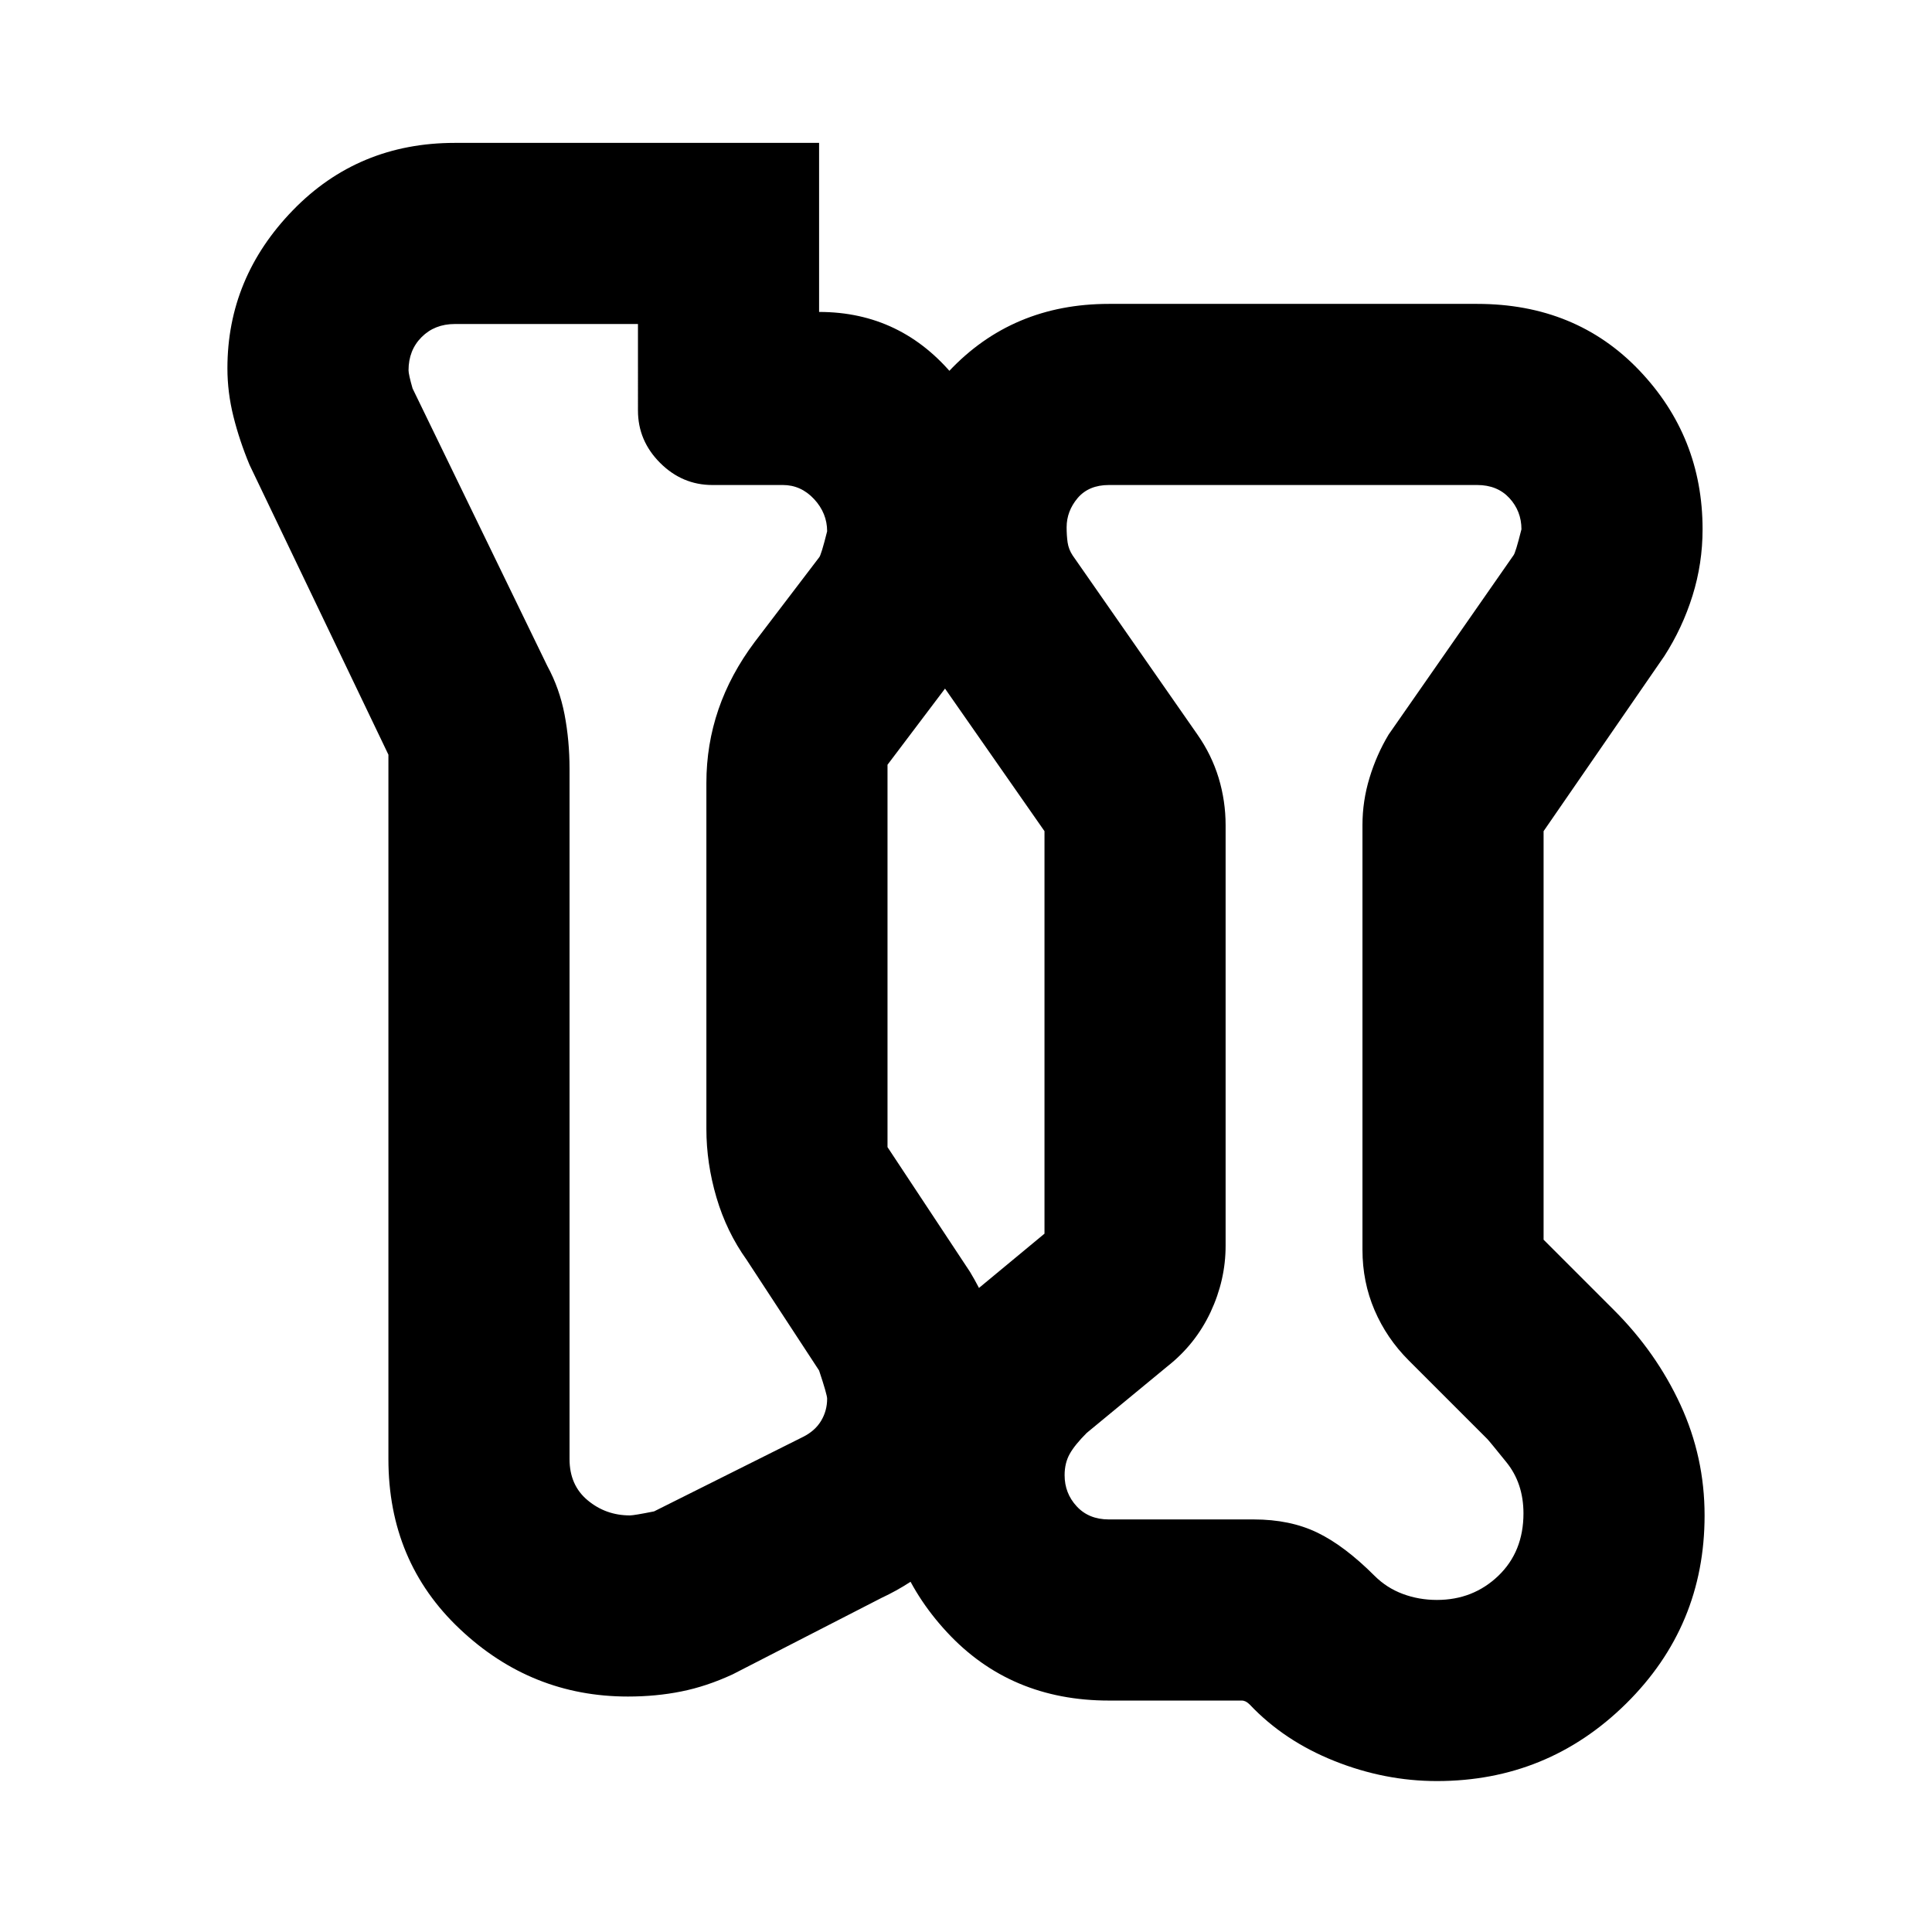 <svg xmlns="http://www.w3.org/2000/svg" height="24" width="24"><path d="M17.85 22.125q-.65 0-1.275-.25-.625-.25-1.05-.7-.025-.025-.05-.038-.025-.012-.05-.012h-1.65q-1.225 0-2.012-.85-.788-.85-.788-2 0-.625.288-1.2.287-.575.837-1.025l.875-.725v-5l-1.5-2.15q-.225-.375-.35-.775Q11 7 11 6.6q0-1.15.788-1.988.787-.837 1.987-.837h4.575q1.225 0 2.013.825.787.825.787 1.975 0 .425-.125.825-.125.4-.35.75l-1.5 2.175V15.4l.875.875q.525.525.825 1.175.3.65.3 1.375 0 1.375-.975 2.338-.975.962-2.35.962Zm0-2.25q.45 0 .763-.3.312-.3.312-.775 0-.375-.213-.637-.212-.263-.237-.288L17.5 16.9q-.275-.275-.425-.625-.15-.35-.15-.75V10.25q0-.3.088-.588.087-.287.237-.537L18.8 6.9q.025-.025.1-.325 0-.225-.15-.388-.15-.162-.4-.162h-4.575q-.25 0-.388.162-.137.163-.137.363 0 .1.012.187.013.088.063.163l1.55 2.225q.175.25.263.537.087.288.087.588v5.225q0 .425-.187.825-.188.4-.538.675l-1 .825q-.15.15-.212.262-.063.113-.063.263 0 .225.15.387.15.163.4.163h1.8q.45 0 .788.163.337.162.712.537.15.15.35.225.2.075.425.075ZM9.1 20.8q-.325.15-.637.212-.313.063-.663.063-1.2 0-2.087-.838-.888-.837-.888-2.112v-8.75L3.1 5.775q-.125-.3-.2-.6-.075-.3-.075-.6 0-1.125.813-1.963.812-.837 2.012-.837h4.525v2.1q1.025 0 1.688.813.662.812.662 1.912 0 .425-.138.85-.137.425-.437.825L11.025 9.5v4.75l1.025 1.55q.225.375.337.762.113.388.113.813 0 .775-.4 1.45-.4.675-1.15 1.025Zm-.975-2.025 1.85-.925q.15-.075.225-.2.075-.125.075-.275 0-.05-.1-.35l-.9-1.375q-.25-.35-.375-.775-.125-.425-.125-.85v-4.3q0-.475.15-.913.15-.437.45-.837l.8-1.05q.025-.025.1-.325 0-.225-.162-.4-.163-.175-.388-.175H8.85q-.375 0-.65-.275t-.275-.65V4.025H5.65q-.25 0-.412.162-.163.163-.163.413 0 .05.05.225L6.8 8.275q.15.275.213.6.062.325.062.675v8.575q0 .325.225.512.225.188.525.188.05 0 .3-.05Zm7.95-5.825Zm-8.4-1.525Z"/></svg>